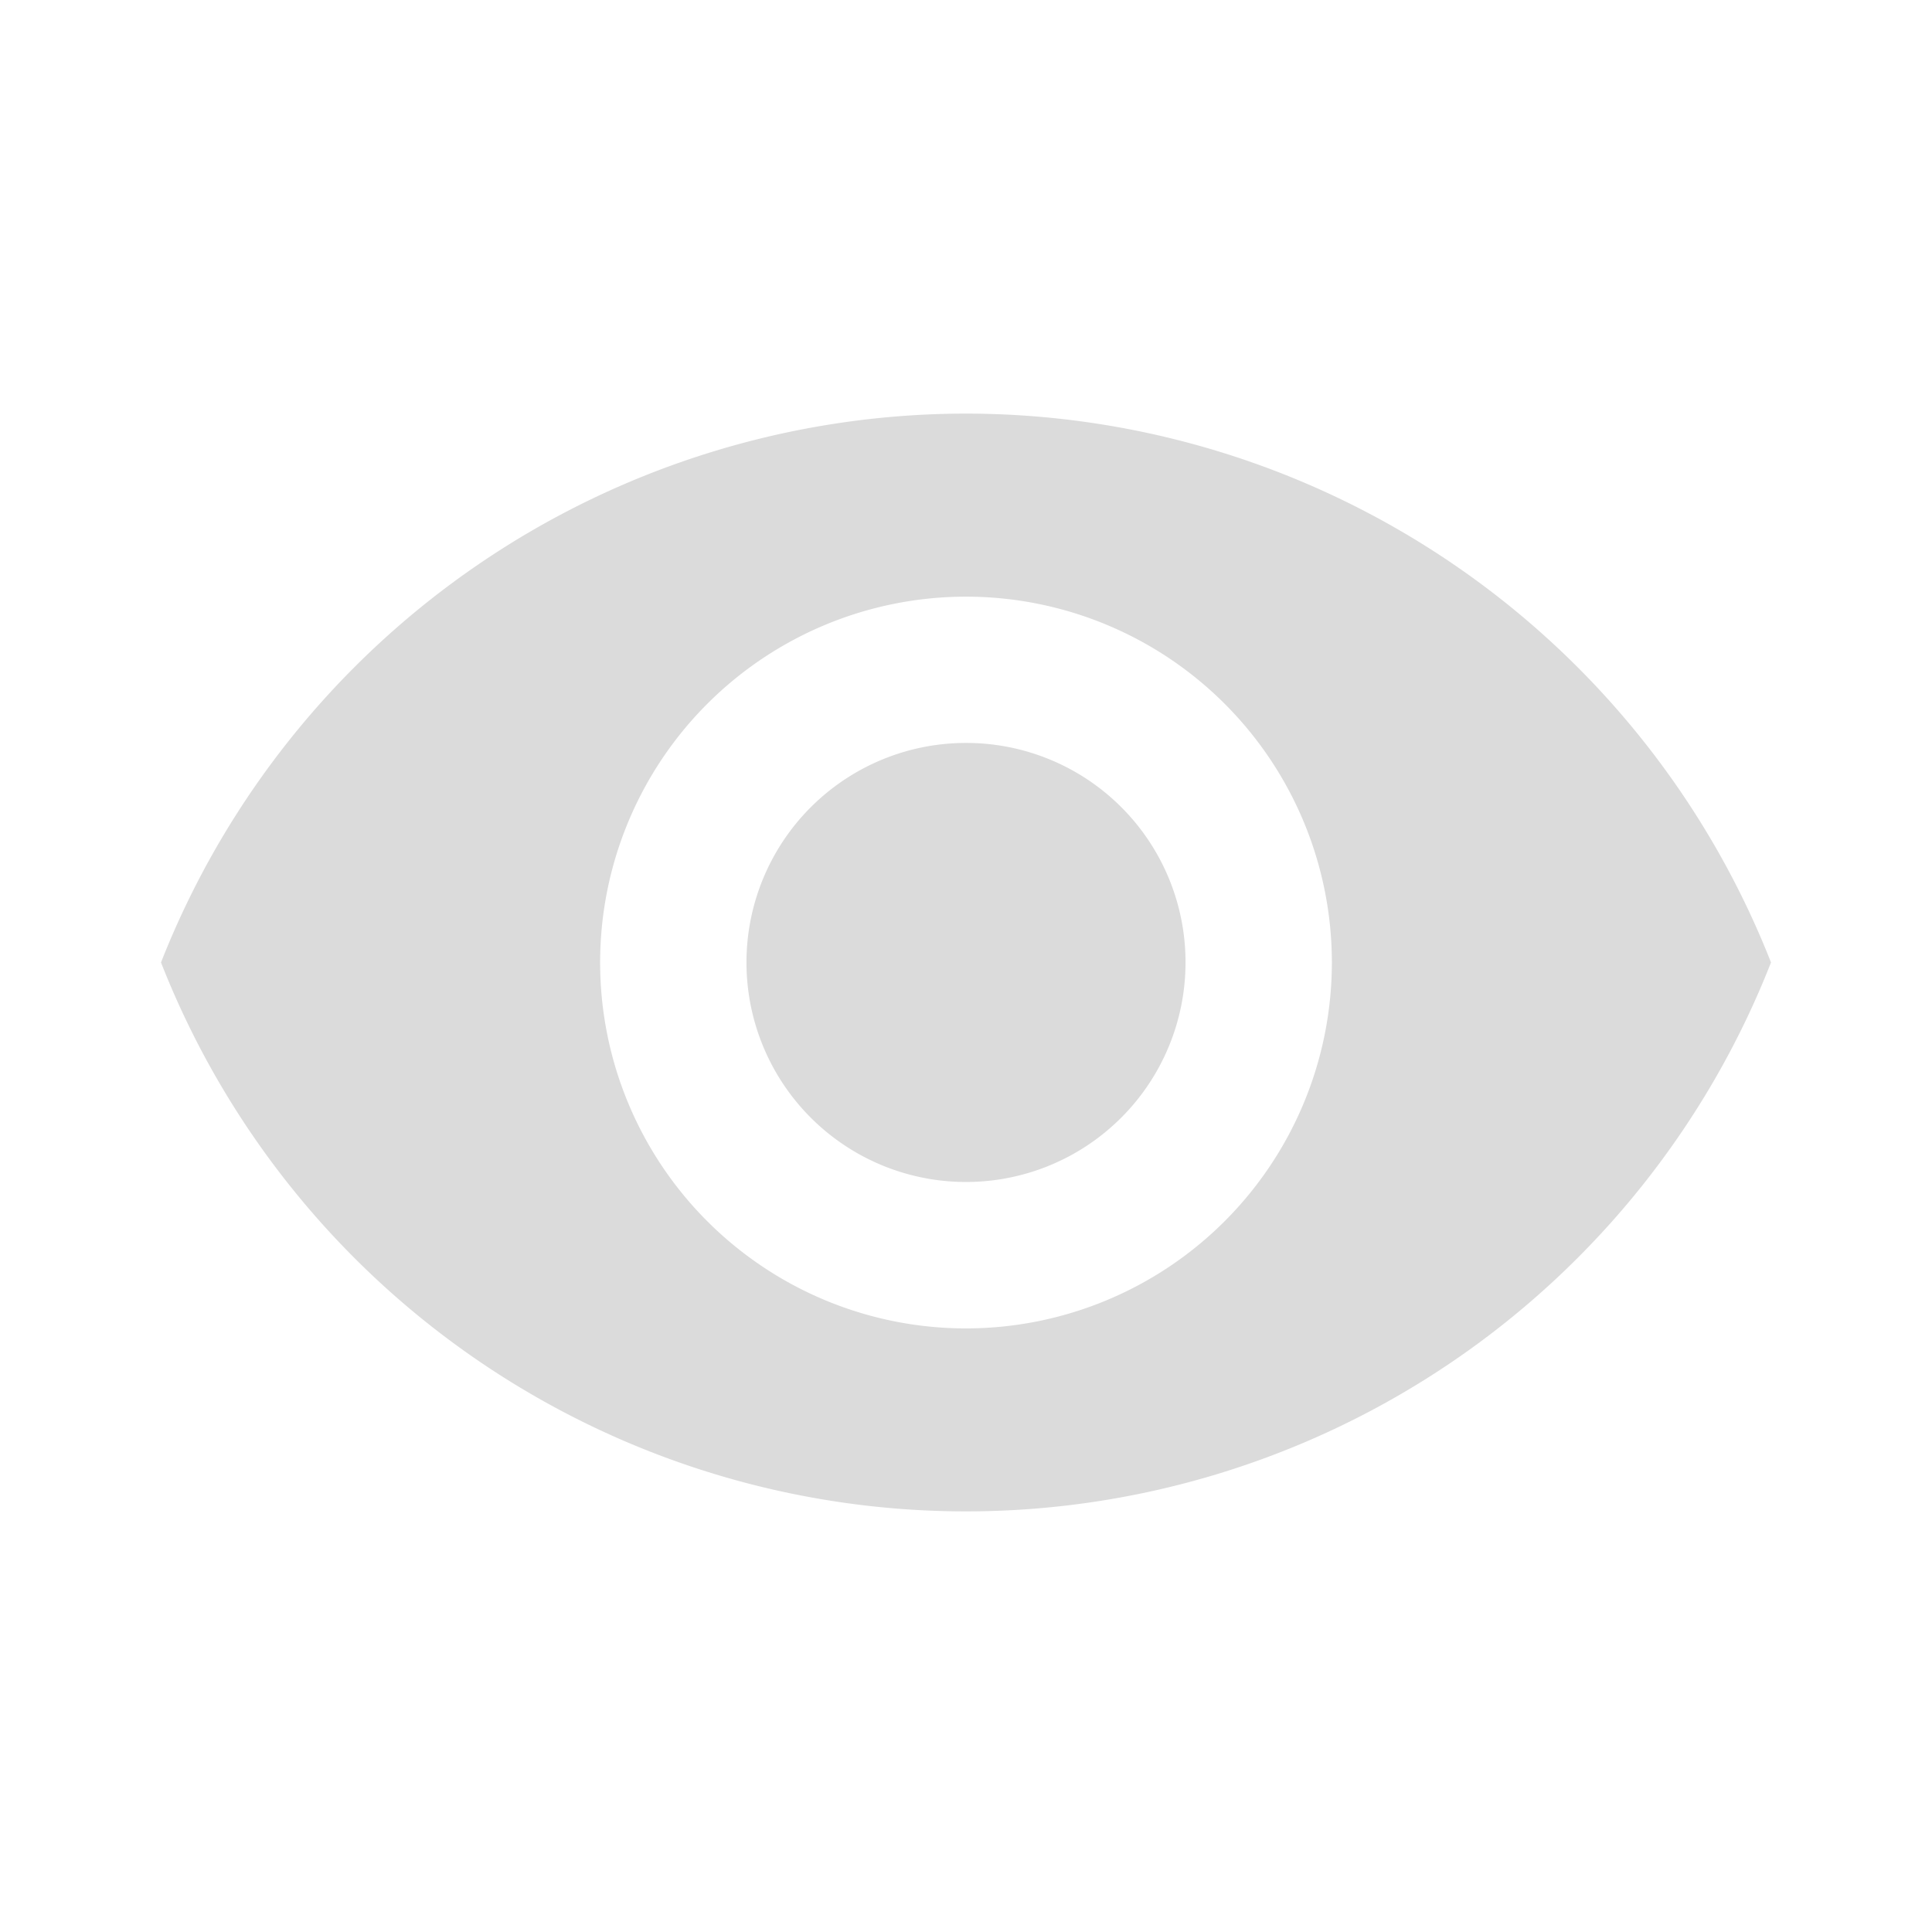 <svg xmlns="http://www.w3.org/2000/svg" width="24" height="24" viewBox="0 0 24 24">
    <g data-name="Group 85522">
        <path data-name="Rectangle 10707" style="fill:none" d="M0 0h24v24H0z"/>
        <path data-name="Rectangle 10708" transform="translate(2 2)" style="fill:none" d="M0 0h20v20H0z"/>
        <path d="M11 4.5a10.752 10.752 0 0 0-10 6.818 10.742 10.742 0 0 0 20 0A10.752 10.752 0 0 0 11 4.5zm0 11.364a4.545 4.545 0 1 1 4.545-4.545A4.547 4.547 0 0 1 11 15.864zm0-7.273a2.727 2.727 0 1 0 2.727 2.727A2.724 2.724 0 0 0 11 8.591z" transform="translate(1 .638)" style="fill:#dbdbdb" data-name="Group 11970"/>
    </g>
</svg>
